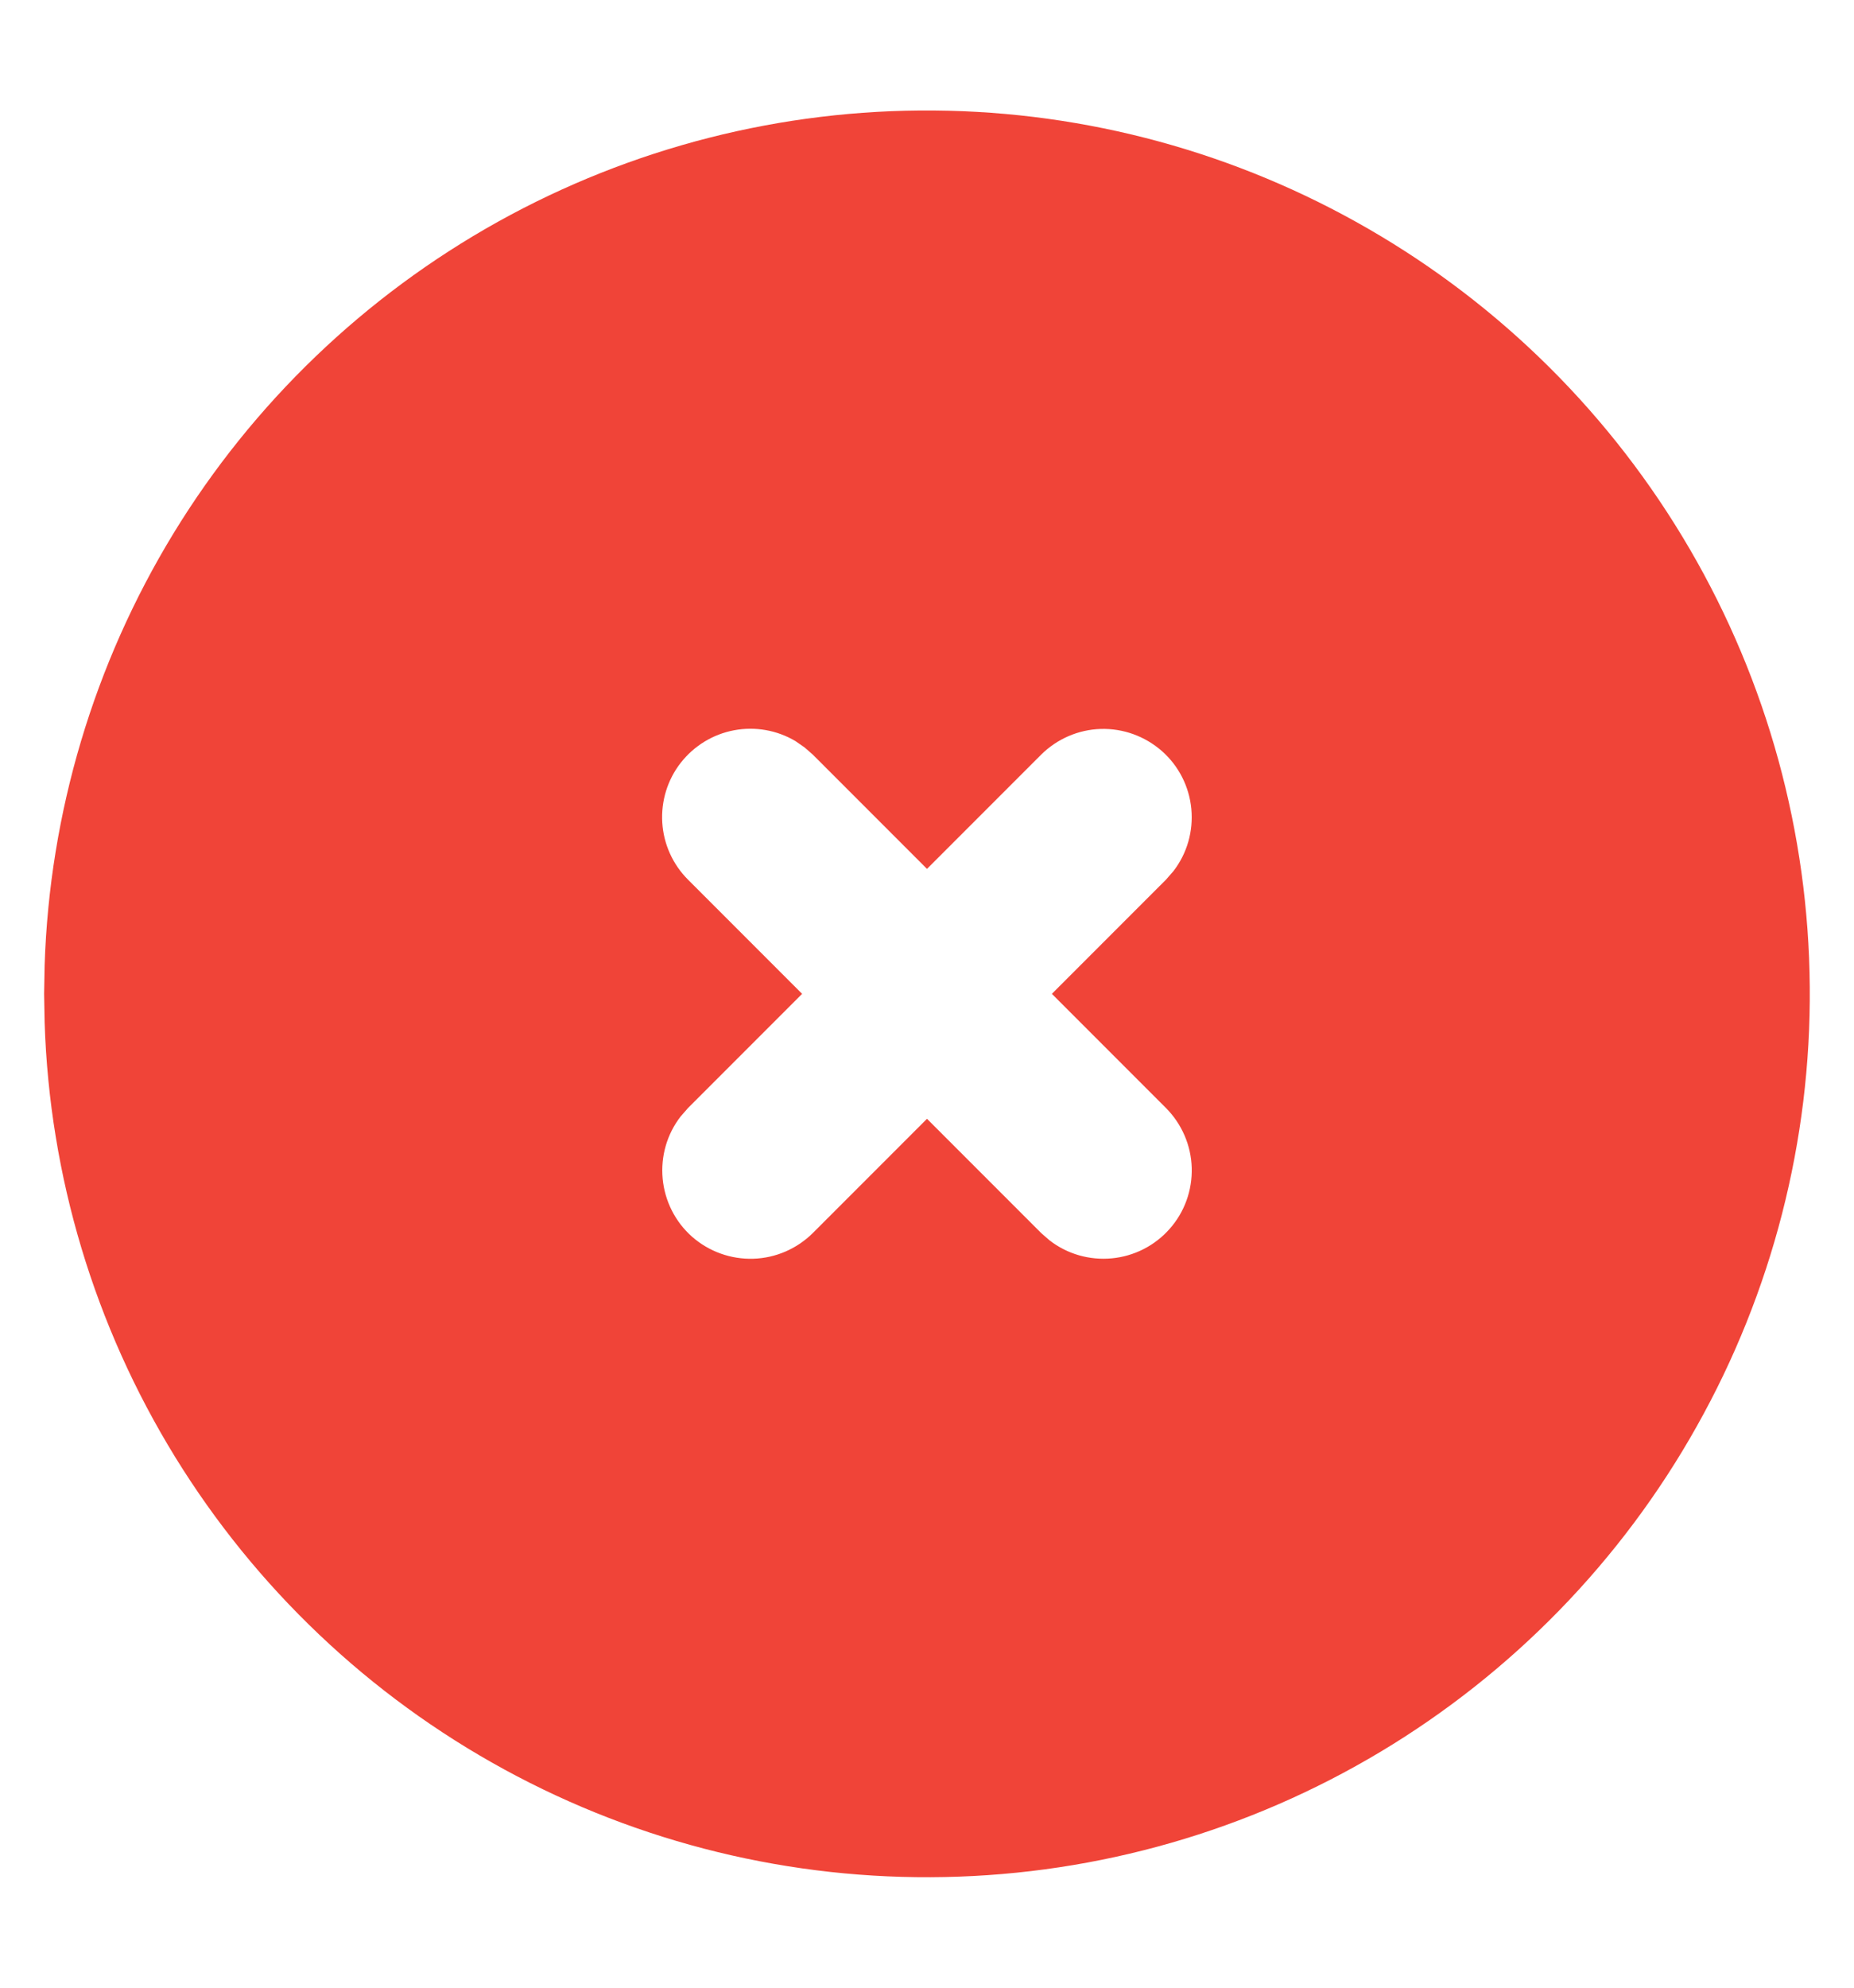 <svg width="14" height="15" viewBox="0 0 14 15" fill="none" xmlns="http://www.w3.org/2000/svg">
<path d="M10.333 1.727C11.339 2.307 12.175 3.14 12.76 4.144C13.345 5.147 13.657 6.285 13.666 7.446C13.676 8.607 13.382 9.751 12.813 10.763C12.245 11.776 11.422 12.622 10.426 13.219C9.43 13.816 8.296 14.142 7.135 14.165C5.974 14.189 4.827 13.909 3.808 13.353C2.788 12.797 1.932 11.984 1.323 10.996C0.714 10.007 0.374 8.877 0.337 7.716L0.333 7.5L0.337 7.284C0.374 6.133 0.709 5.011 1.309 4.027C1.909 3.044 2.754 2.233 3.761 1.673C4.767 1.114 5.902 0.824 7.054 0.834C8.206 0.843 9.336 1.151 10.333 1.727ZM6.007 5.593C5.868 5.51 5.702 5.481 5.543 5.511C5.383 5.541 5.24 5.629 5.14 5.757C5.04 5.885 4.991 6.046 5.001 6.208C5.011 6.37 5.08 6.523 5.195 6.638L6.057 7.5L5.195 8.362L5.14 8.425C5.036 8.559 4.988 8.727 5.004 8.896C5.02 9.064 5.099 9.221 5.226 9.333C5.354 9.445 5.518 9.504 5.688 9.499C5.857 9.494 6.018 9.424 6.138 9.305L7 8.443L7.862 9.305L7.925 9.36C8.059 9.464 8.227 9.512 8.396 9.496C8.564 9.48 8.72 9.401 8.832 9.274C8.945 9.147 9.004 8.982 8.999 8.812C8.994 8.643 8.924 8.482 8.805 8.362L7.943 7.5L8.805 6.638L8.86 6.575C8.964 6.441 9.012 6.273 8.996 6.104C8.98 5.936 8.901 5.78 8.774 5.668C8.646 5.556 8.482 5.496 8.312 5.501C8.143 5.506 7.982 5.576 7.862 5.695L7 6.557L6.138 5.695L6.075 5.64L6.007 5.593Z" fill="#F04438"/>
</svg>
